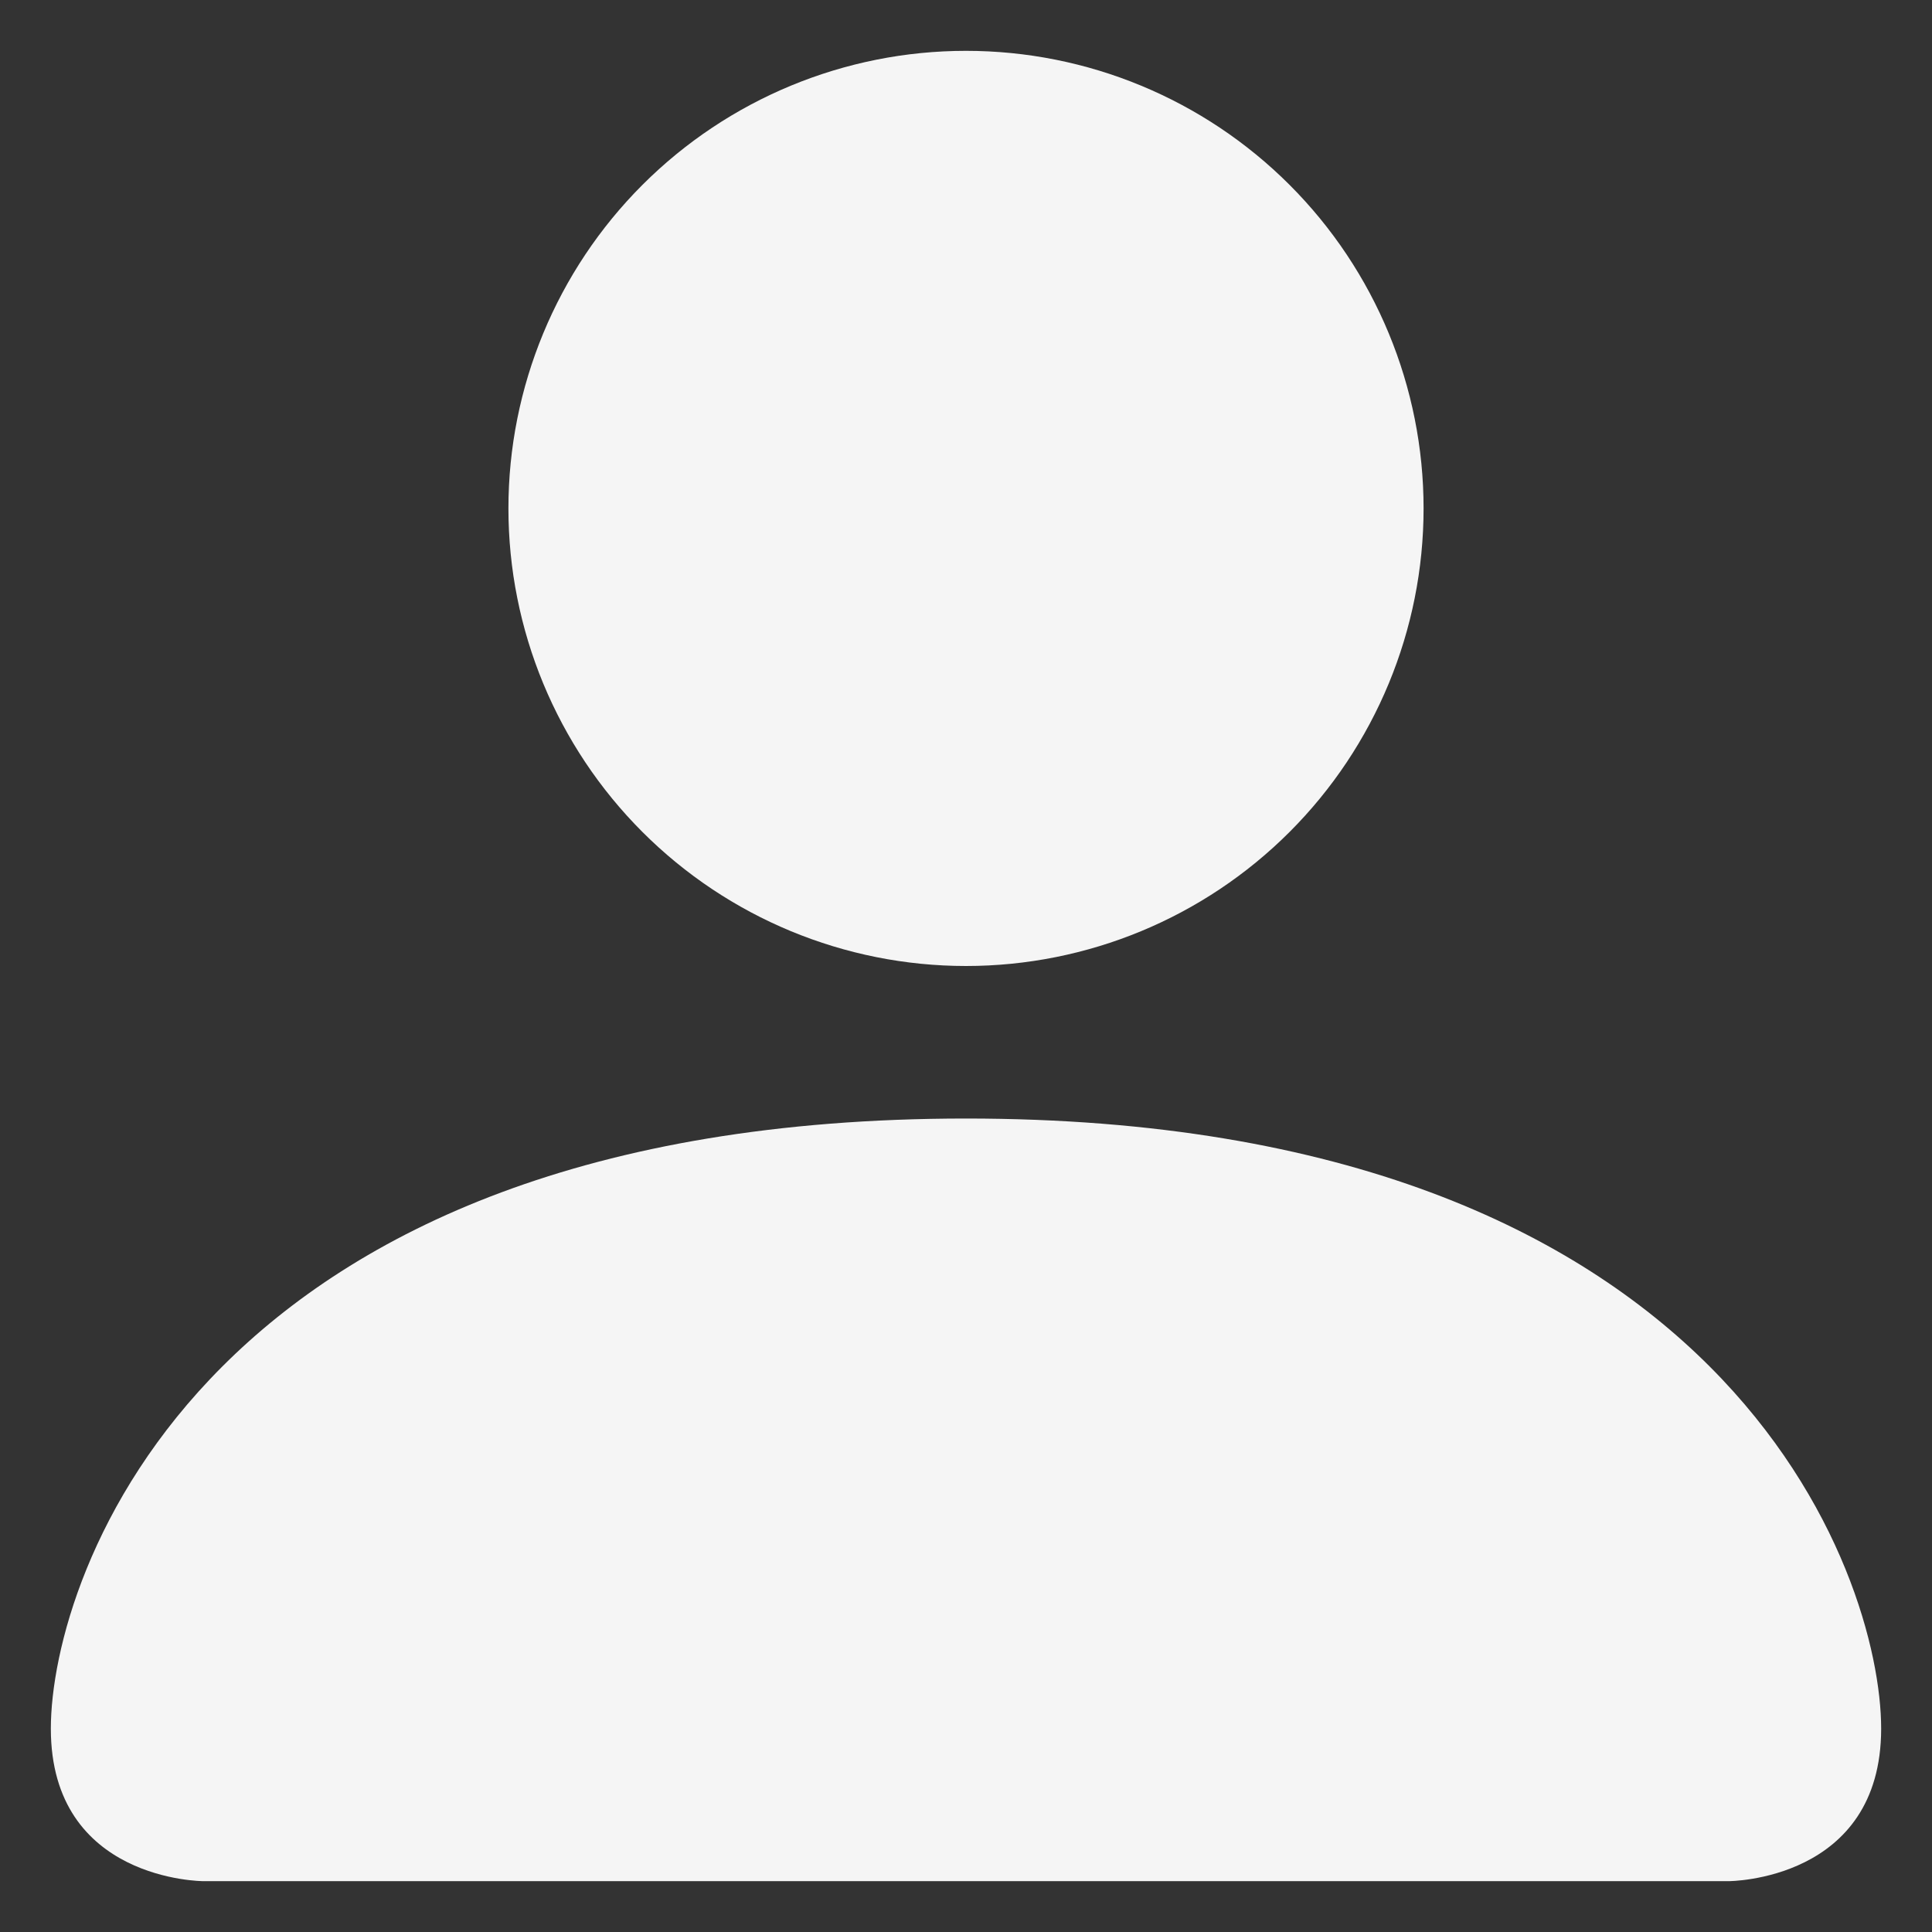 <svg width="19" height="19" viewBox="0 0 19 19" fill="none" xmlns="http://www.w3.org/2000/svg">
<rect x="0" y="0" width="19" height="19" fill="#333333" stroke="none"/>
<path fill-rule="evenodd" clip-rule="evenodd" d="M2 18.5C2 18.5 0.5 18.5 0.5 17C0.5 15.5 2 11 9.5 11C17 11 18.5 15.5 18.5 17C18.5 18.5 17 18.5 17 18.5H2ZM9.5 9.5C10.694 9.5 11.838 9.026 12.682 8.182C13.526 7.338 14 6.193 14 5C14 3.807 13.526 2.662 12.682 1.818C11.838 0.974 10.694 0.5 9.5 0.5C8.307 0.5 7.162 0.974 6.318 1.818C5.474 2.662 5 3.807 5 5C5 6.193 5.474 7.338 6.318 8.182C7.162 9.026 8.307 9.5 9.5 9.5Z" fill="#F5F5F5"/>
</svg>
